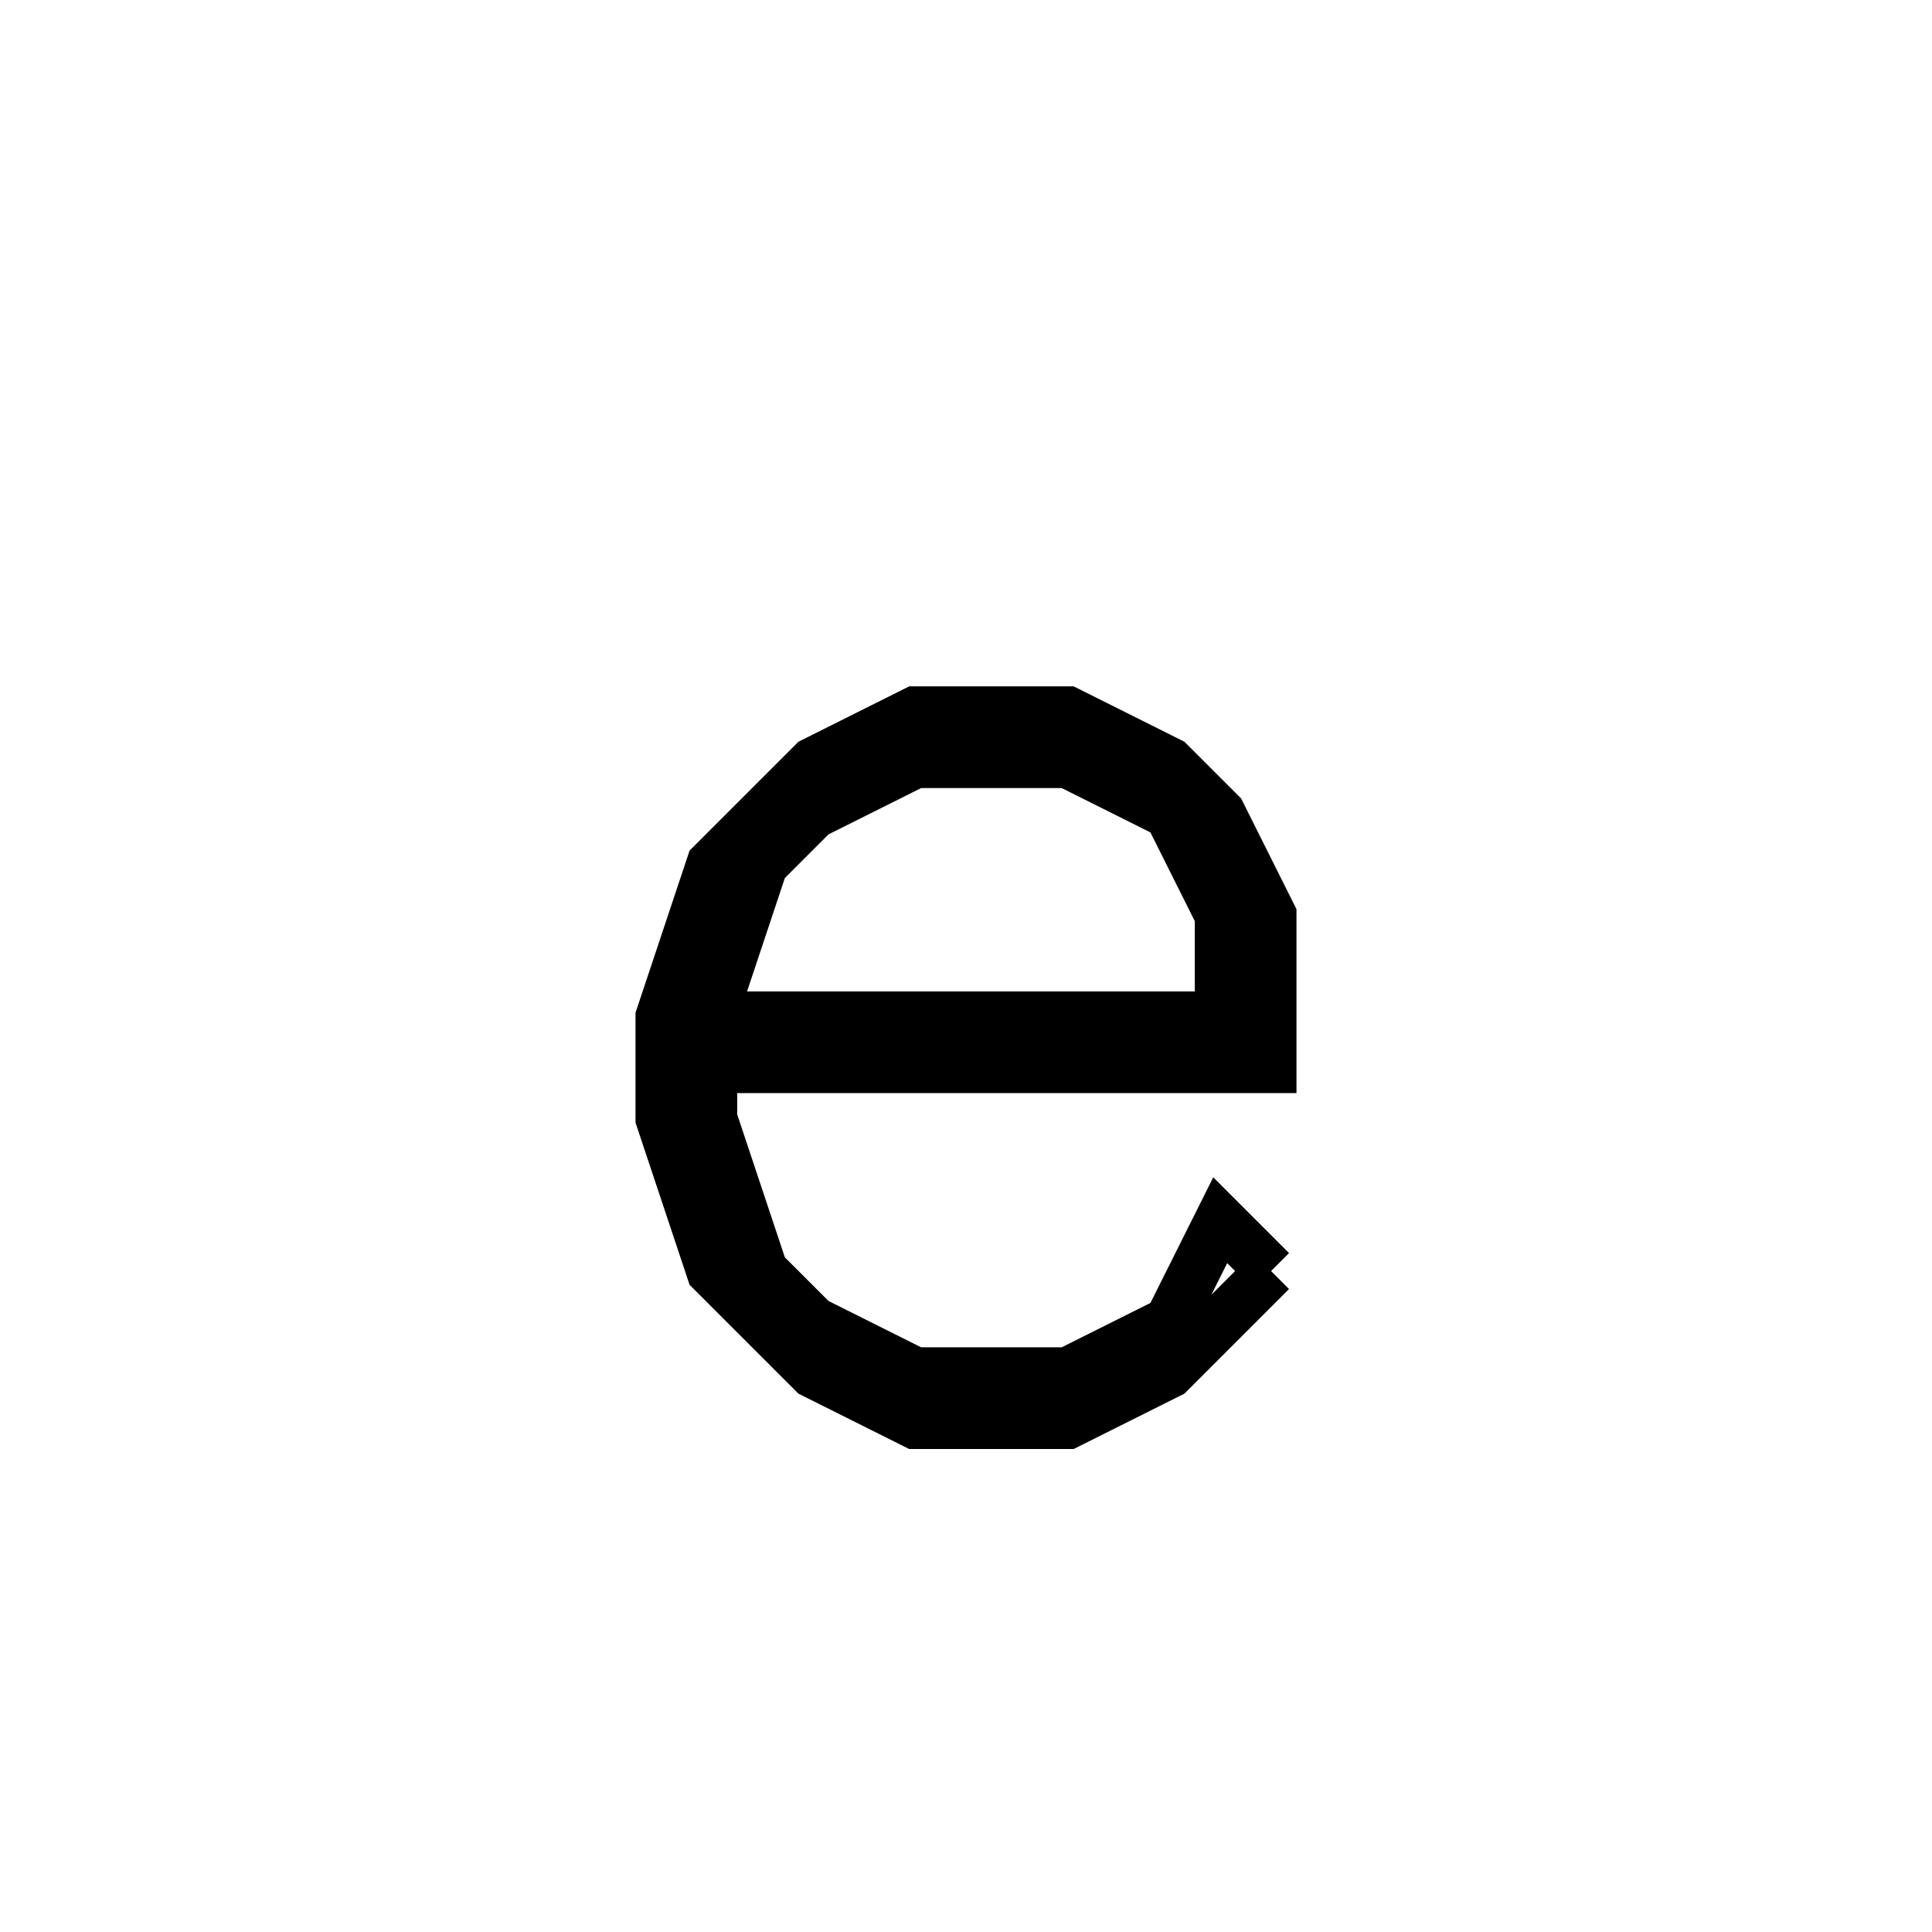 <svg xmlns='http://www.w3.org/2000/svg' 
xmlns:xlink='http://www.w3.org/1999/xlink' 
viewBox = '-19 -19 38 38' >
<path d = '
	M -5, 2
	L 6, 2
	L 6, -1
	L 5, -3
	L 4, -4
	L 2, -5
	L -1, -5
	L -3, -4
	L -5, -2
	L -6, 1
	L -6, 3
	L -5, 6
	L -3, 8
	L -1, 9
	L 2, 9
	L 4, 8
	L 6, 6

	M -5, 1
	L 5, 1
	L 5, -1
	L 4, -3
	L 2, -4
	L -1, -4
	L -3, -3
	L -4, -2
	L -5, 1
	L -5, 3
	L -4, 6
	L -3, 7
	L -1, 8
	L 2, 8
	L 4, 7
	L 5, 5
	L 6, 6

' fill='none' stroke='black' />
</svg>